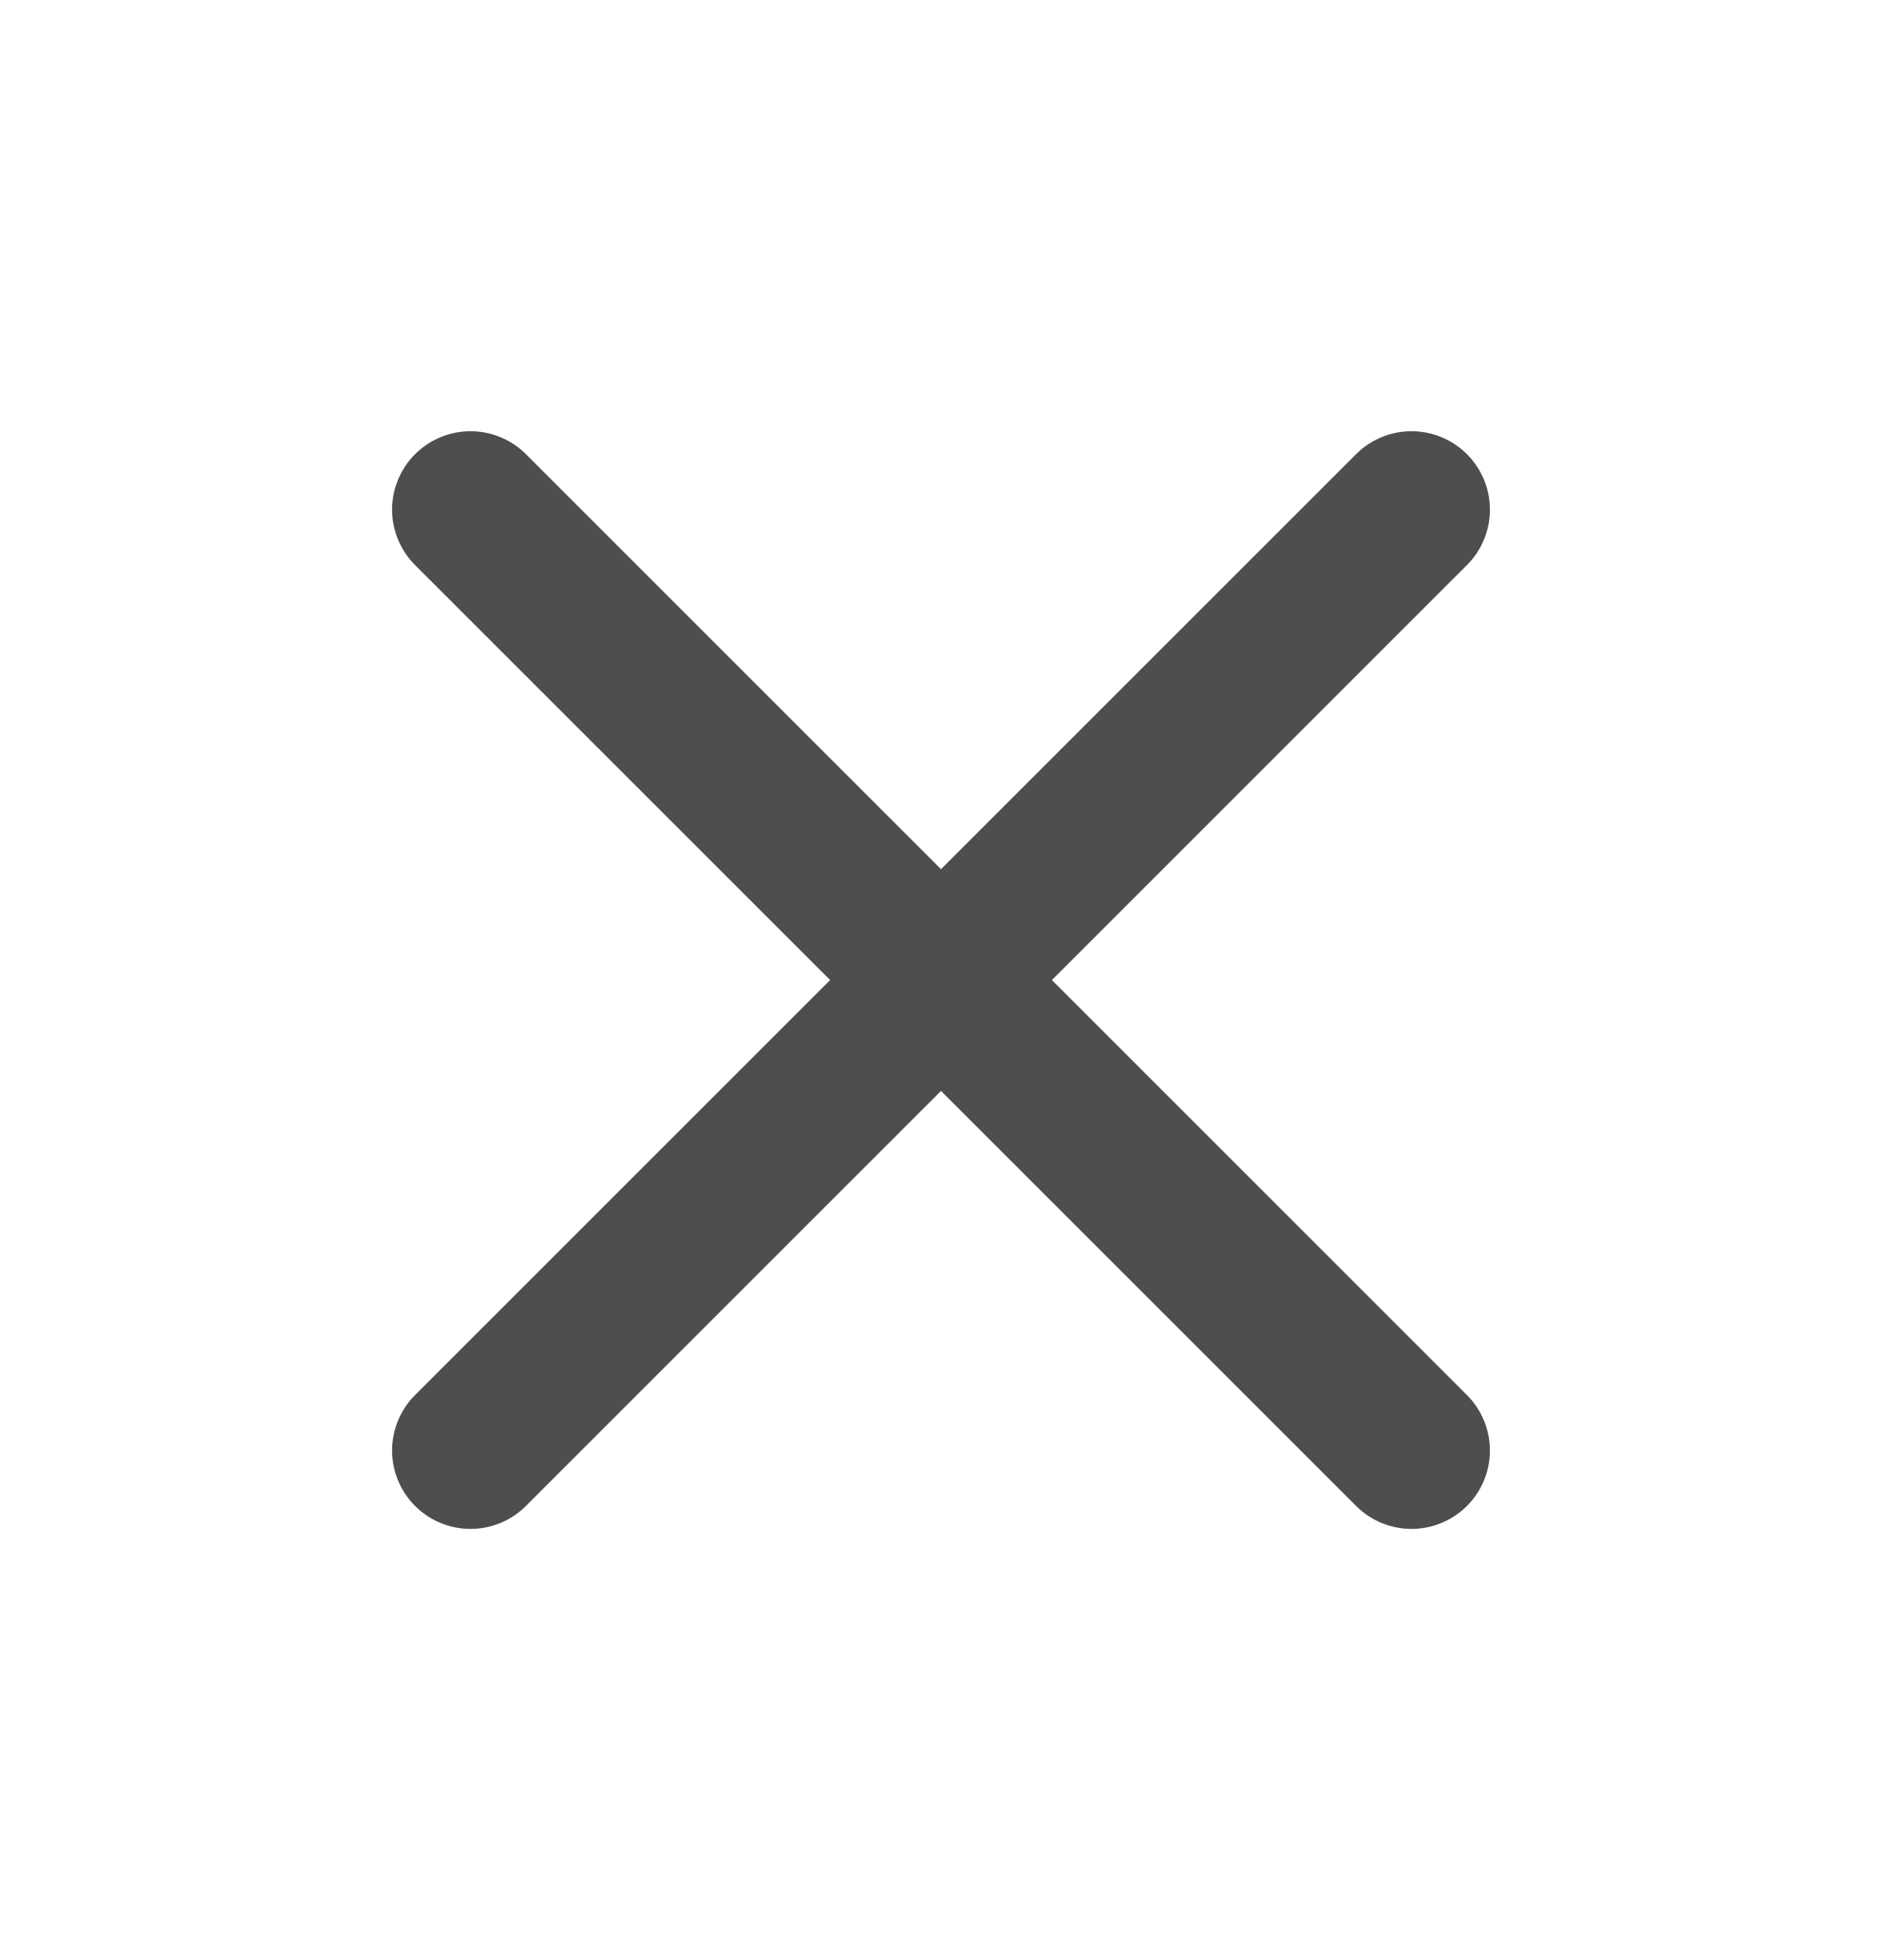 <svg width="24" height="25" viewBox="0 0 24 25" fill="none" xmlns="http://www.w3.org/2000/svg">
<path d="M18 6.5L6 18.5M6 6.5L18 18.5" stroke="#4E4E4E" stroke-width="2" stroke-linecap="round" stroke-linejoin="round"/>
</svg>
